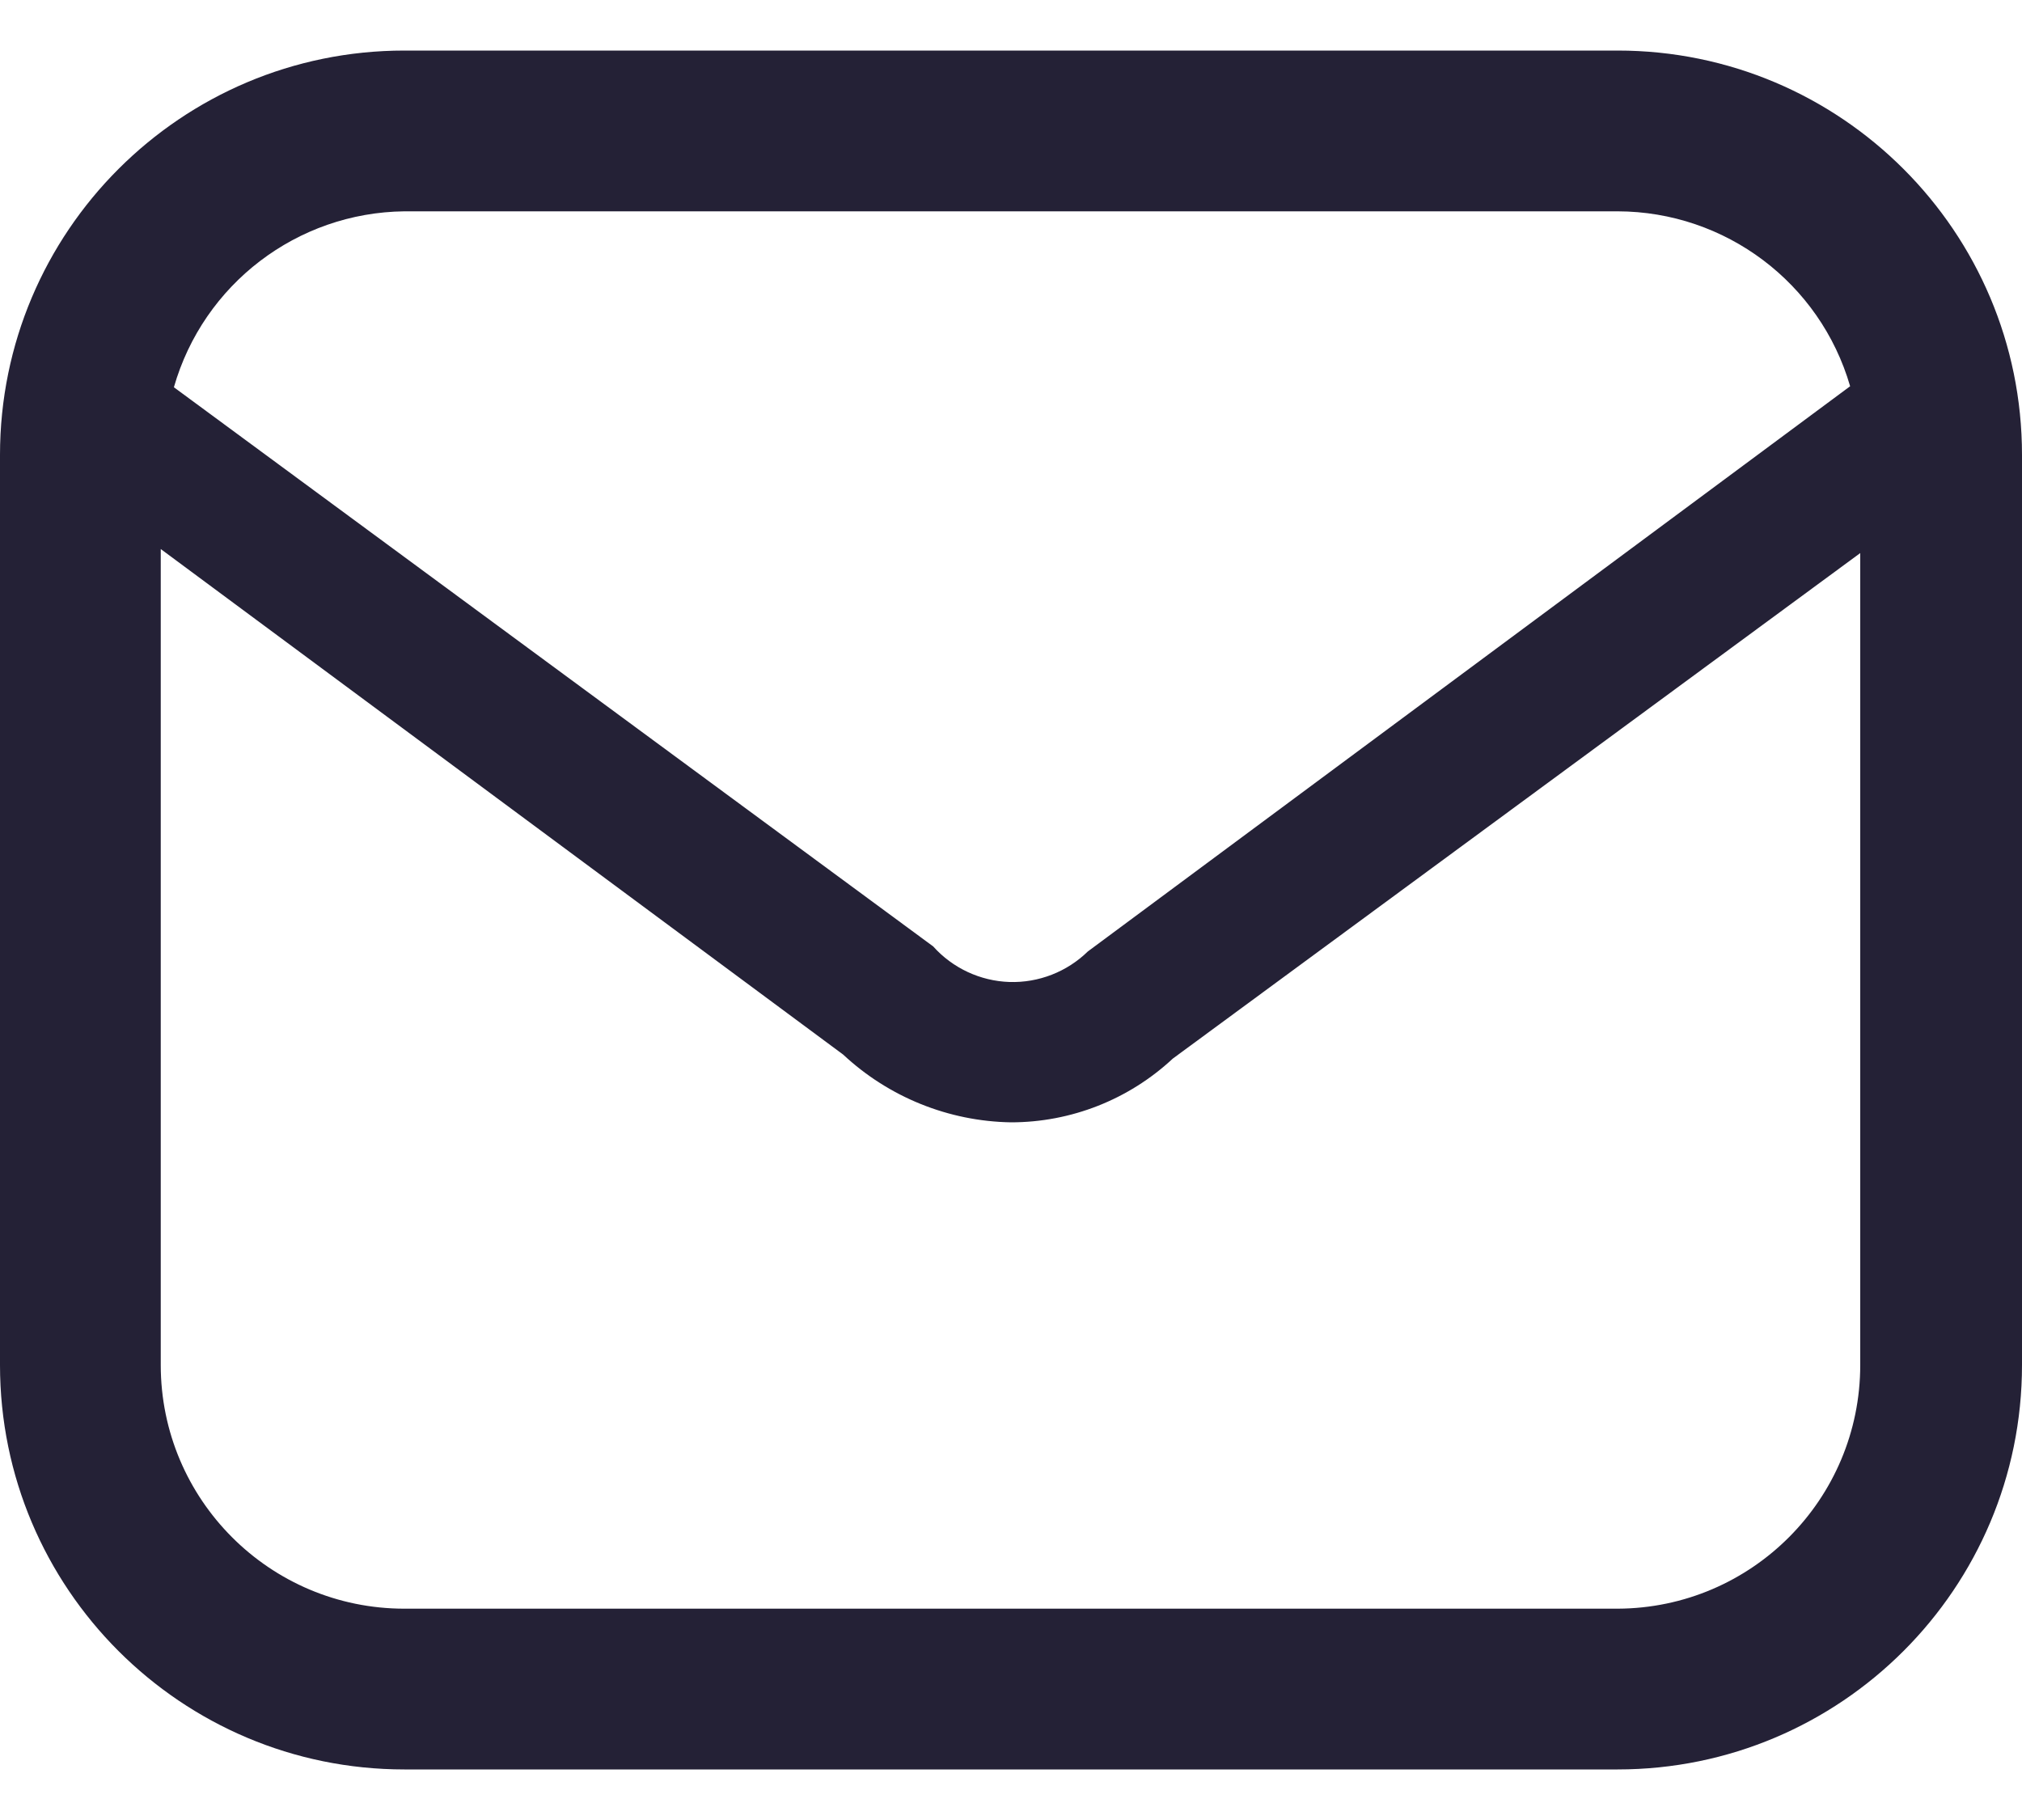 <svg width="20" height="18" viewBox="0 0 20 18" fill="none" xmlns="http://www.w3.org/2000/svg">
    <path fill-rule="evenodd" clip-rule="evenodd" d="M16 0.5H4C1.791 0.5 0 2.291 0 4.5V13.5C0 15.709 1.791 17.5 4 17.5H16C18.209 17.5 20 15.709 20 13.5V4.5C20 2.291 18.209 0.5 16 0.5ZM4 2.09H16C17.066 2.092 18.003 2.797 18.3 3.82L10.76 9.41C10.553 9.612 10.273 9.721 9.984 9.712C9.695 9.702 9.423 9.575 9.23 9.36L1.72 3.83C2.012 2.81 2.939 2.102 4 2.09ZM1.59 13.5C1.59 14.831 2.669 15.91 4 15.91H16C17.327 15.905 18.4 14.827 18.4 13.5V5.47L11.6 10.47C11.165 10.875 10.594 11.1 10 11.1C9.383 11.09 8.791 10.851 8.34 10.43L1.59 5.43V13.5Z" fill="#242136"/>
</svg>
